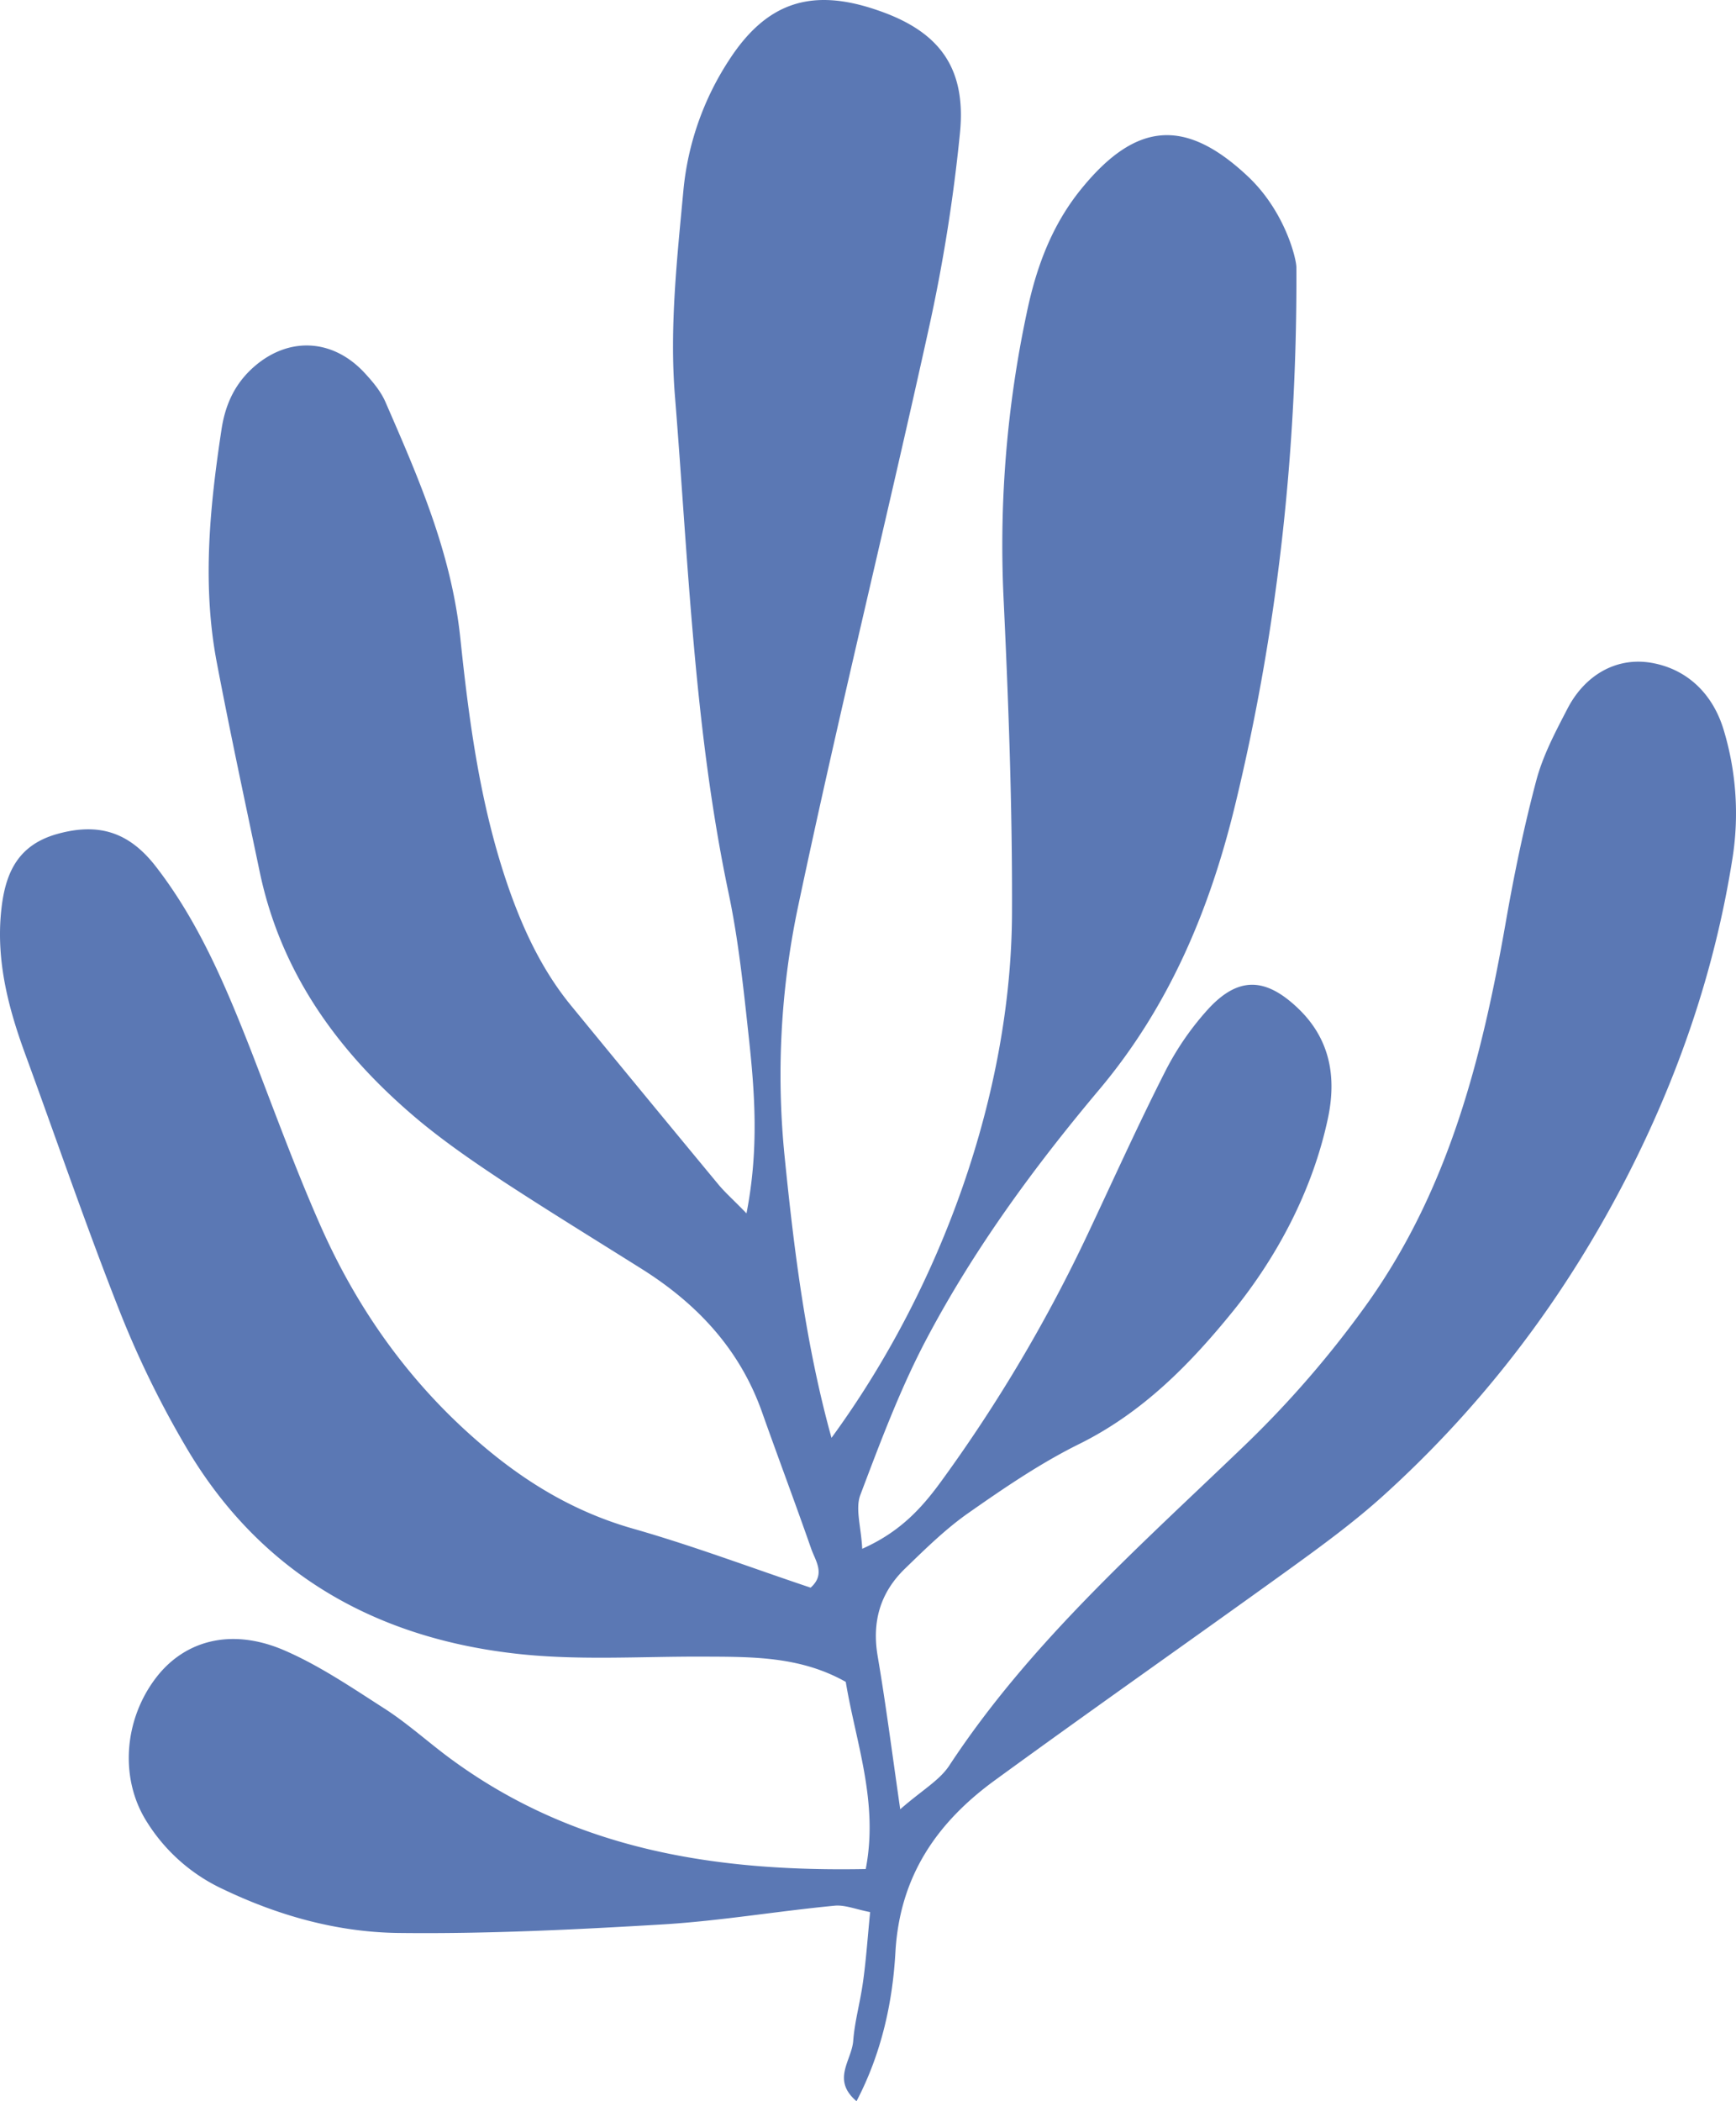 <svg xmlns="http://www.w3.org/2000/svg" width="790.5" height="956.6" viewBox="-0.022 -0.002 790.502 956.602" style=""><g><title>foll33_72058975</title><path d="M54.8 597.8A441.5 441.5 0 0 0 86 661c33.4 55.3 84.6 84.3 147.6 91.7 28.4 3.4 57.4 1.4 86.2 1.5 22.2.1 44.4-.3 65.3 11.5 4.6 27.7 15 54.7 9.1 85.2-68.6 1.3-131.8-8.8-187.4-49-10.6-7.6-20.3-16.6-31.2-23.7-15.3-9.8-30.6-20.3-47.2-27.3-23.5-9.7-44.1-3.9-56.9 12.3-15.1 19.2-17.3 46.4-4.6 66.3a81.2 81.2 0 0 0 34.7 30.6c25.3 12.1 51.9 19.5 79.4 19.9 40.3.5 80.7-1.5 121-3.9 26-1.6 51.9-6 77.9-8.5 4.8-.5 9.9 1.7 16.3 2.9-1.1 11.1-1.8 21.4-3.2 31.5s-3.8 18-4.5 27.1-10 17.7 1.5 27.5c11.3-21.6 16.4-44.7 17.7-67.6 1.9-34.7 18.8-59.2 45.3-78.5 44.3-32.3 89.3-63.8 133.8-95.9 14.8-10.7 29.6-21.5 43.1-33.7 46-41.6 82.9-90.4 111.2-145.7 23.4-45.8 39.8-93.7 47.8-144.6a131.4 131.4 0 0 0-4-58.2c-4.9-16.4-16.5-27.7-32.7-30.6s-30.7 5.6-38.6 21.1c-5.4 10.4-11 21-14 32.2-5.7 21.4-10.2 43.2-14 65-10.7 61-25.6 120.1-62 171.9a464.5 464.5 0 0 1-58.8 67.9c-47.1 45.2-96.2 88.6-132.5 143.8-4.5 6.9-12.5 11.3-22.4 20-3.8-26.4-6.6-48.2-10.3-69.9-2.6-15.5 1.2-28.6 12.2-39.4 9.3-9 18.7-18.3 29.3-25.7 16-11.2 32.4-22.4 49.9-31.1 29.1-14.3 50.9-36.5 70.7-61s35.9-54.5 42.9-87.2c4.1-19 1.1-36.4-13.6-50.4s-27-14.5-40.6.1a129.2 129.2 0 0 0-19.8 28.6c-12.4 24.4-23.7 49.5-35.4 74.3a693.4 693.4 0 0 1-65.7 111.1c-9.2 12.8-19.1 24.1-36.9 32-.5-9.9-3.2-18.1-.9-24.4 9.2-24.3 18.4-49 30.6-71.9 21.5-40.5 48.6-77.5 78.1-112.6 32-38 50.5-82.2 62-129.7 19.5-80.4 28.3-162.1 27.9-244.8 0-3.8-5.1-25.4-22.1-41.4-28.6-26.9-51-24.7-75.6 5.4-13.7 16.7-20.8 36.1-25.1 56.8a509.1 509.1 0 0 0-10.6 128.6c2.3 48.3 4.1 96.6 3.9 145-.4 80.9-31.6 169.3-82.2 238.5-11.7-42.3-17-85-21.3-127.7a371.1 371.1 0 0 1 5.9-113.3c18.6-88.2 40.3-175.9 59.7-264a763.2 763.2 0 0 0 14.2-89c3-30.1-9.7-46.6-38-56.1-29.9-10.2-50.3-3.3-67.3 23.1a130.6 130.6 0 0 0-20.6 58.8c-2.9 31.1-6.4 62.7-3.9 93.7 6.1 75.4 8.7 151.3 24.3 225.8 4.6 21.6 6.9 43.8 9.3 65.9 2.8 25.7 4.7 51.4-1 80.6-6-6.2-9.8-9.5-13-13.4q-33.7-40.7-67.3-81.7c-12.4-15.3-20.8-32.8-27.5-51.6-13.2-37.3-18.4-76-22.5-115.1s-19.1-73.1-34.2-107.8c-2.1-4.7-5.6-8.9-9.1-12.7-14.9-16.4-35.9-17.1-52-1.9-7.9 7.5-11.9 16.7-13.5 27.6-5.3 35-8.8 70.1-2.2 105.3 6.1 32.1 13 64.1 19.7 96.1 9.9 46.9 36.8 83.2 72.8 113.2 12.1 10 25.1 18.9 38.1 27.5 20.8 13.6 42 26.6 63 39.8 25.1 15.8 44.4 36.3 54.6 64.7 7.4 20.9 15.2 41.6 22.5 62.5 1.9 5.6 6.8 11.7-.2 17.9-26.9-9-53.6-19.1-81-26.9-24.5-7-45.6-19.1-65.1-35.1-34-27.9-59.3-62.6-77-102.6-11.6-26.2-21.4-53.3-31.8-80.1-11.5-29.3-23.7-58.3-43.1-83.4-12.3-16-26.2-20.2-44.8-15.1S2.2 398 .5 414.9c-2.3 22.7 3.3 44.1 11 65.1 14.4 39.3 27.9 78.9 43.3 117.8z" fill="#5b78b4" data-name="Layer 2"></path></g></svg>